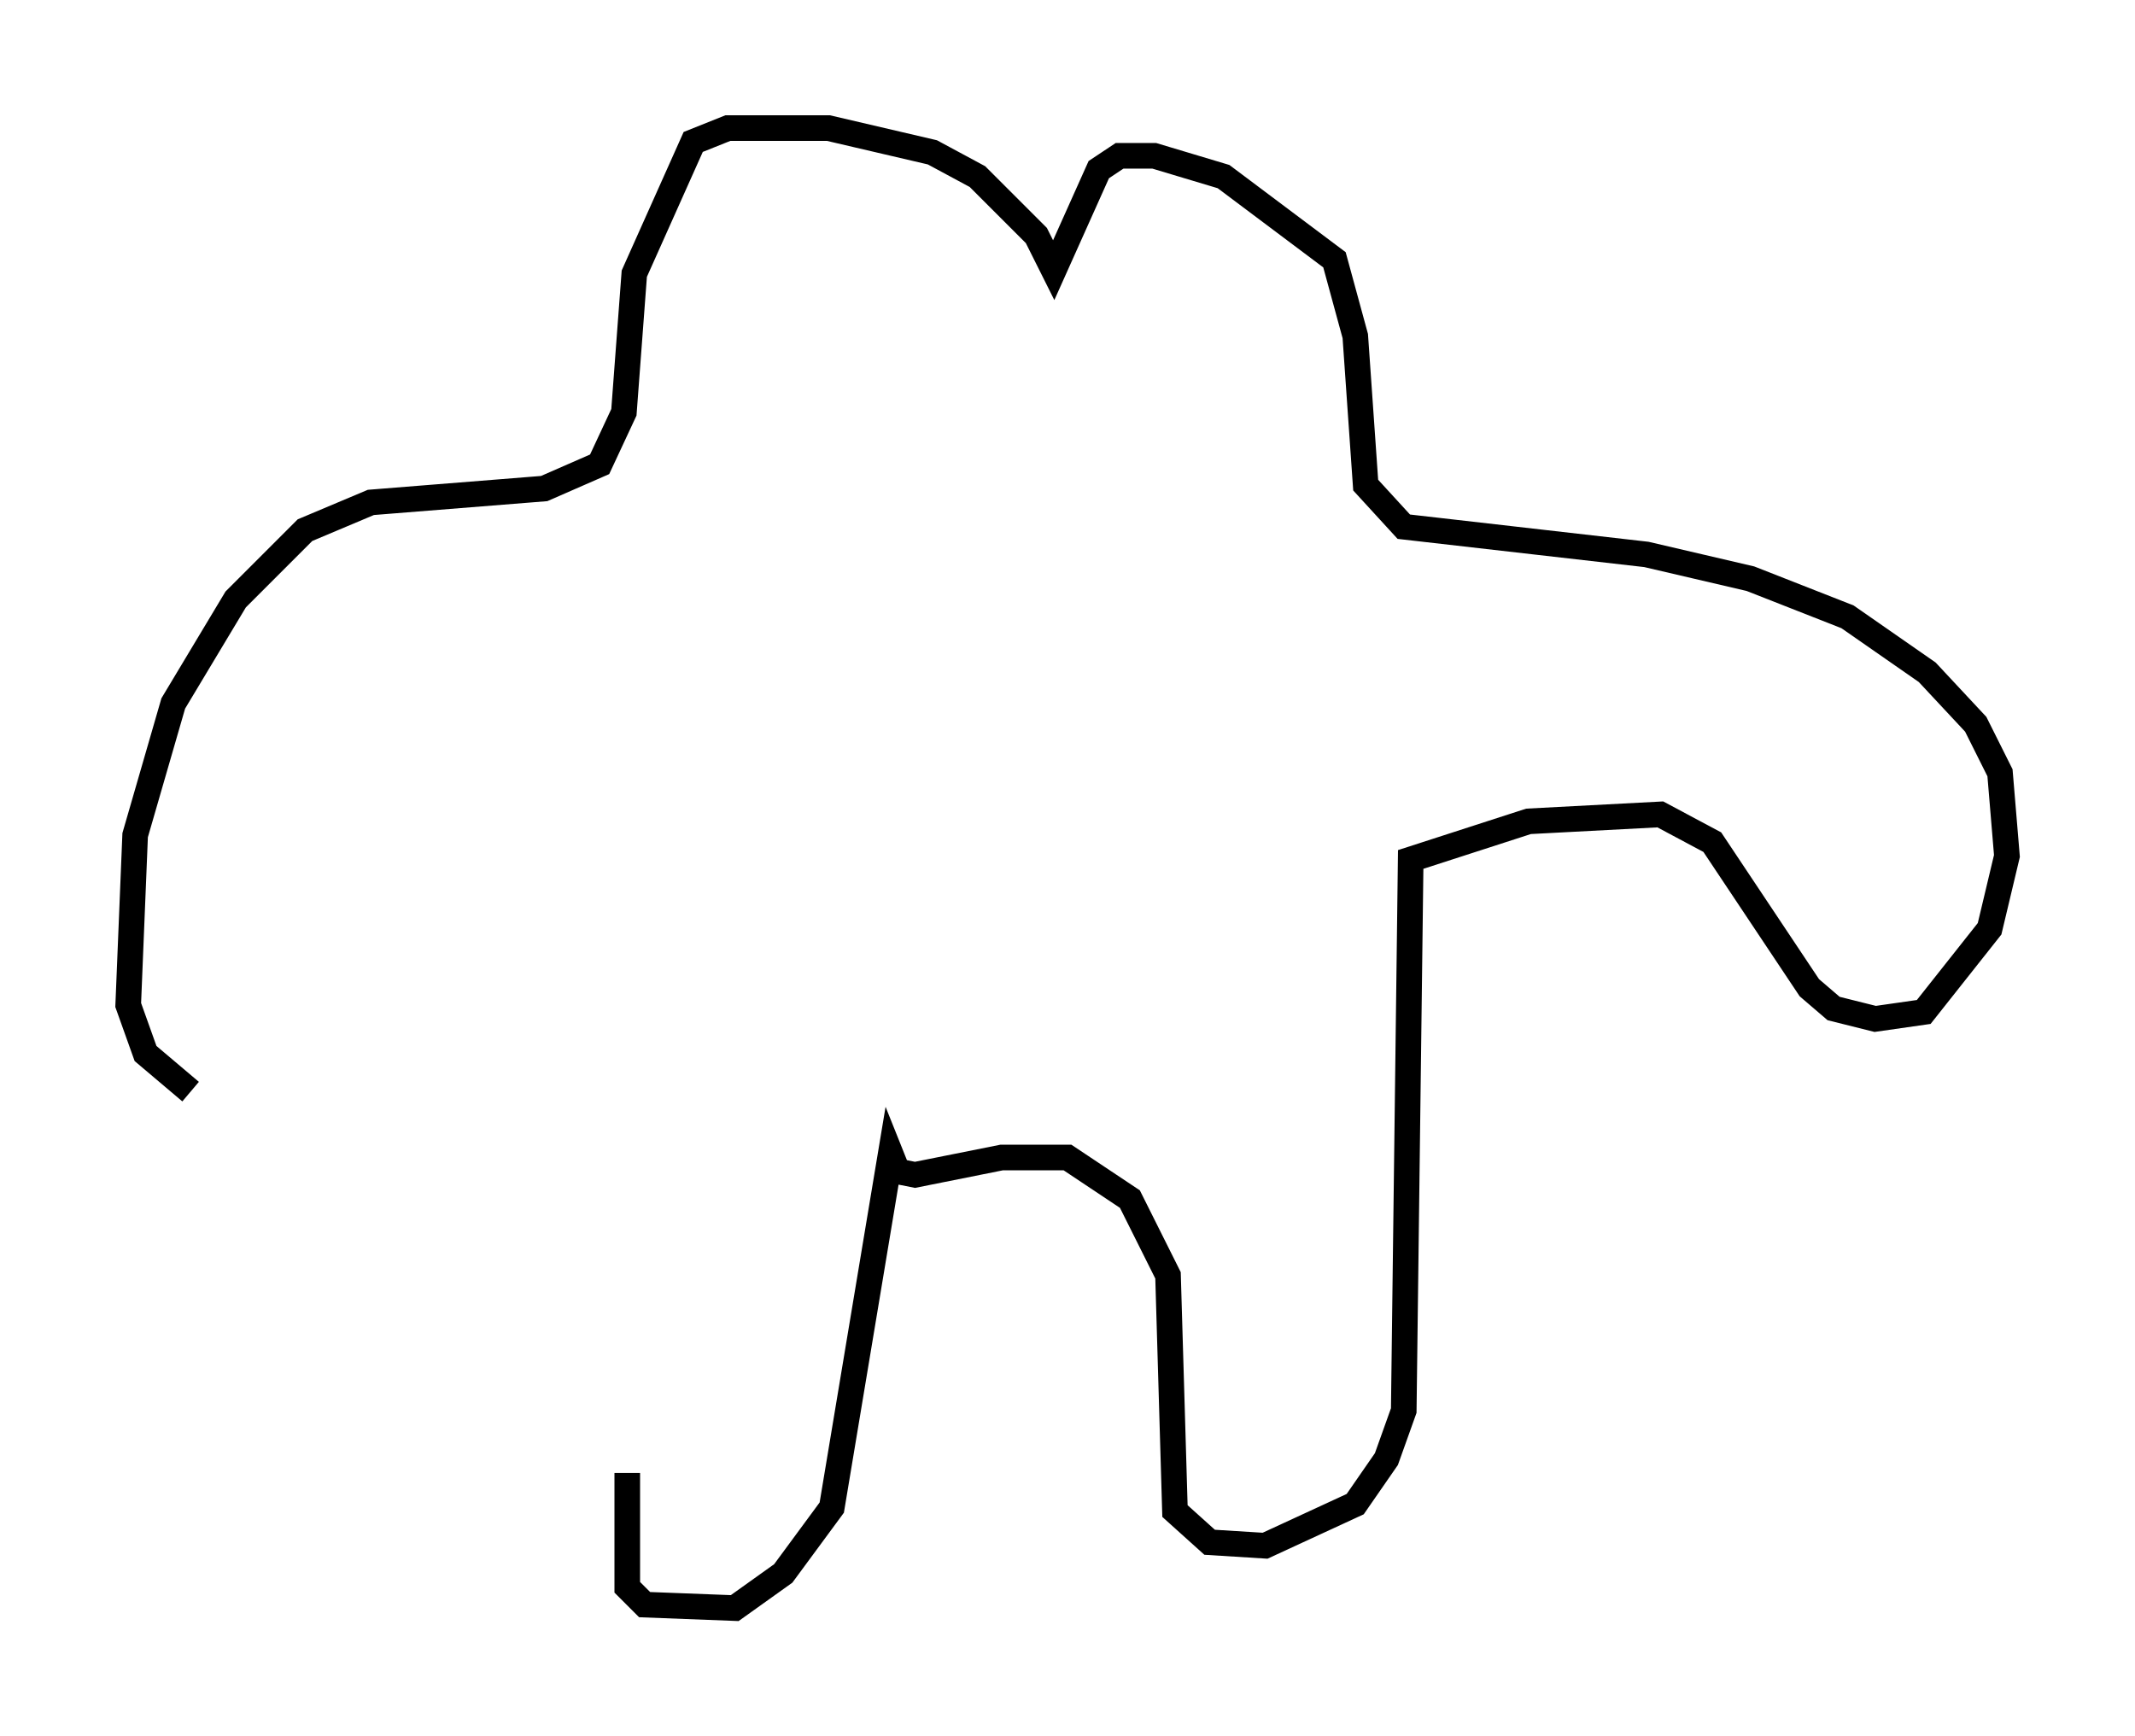<?xml version="1.0" encoding="utf-8" ?>
<svg baseProfile="full" height="67.78" version="1.1" width="83.342" xmlns="http://www.w3.org/2000/svg" xmlns:ev="http://www.w3.org/2001/xml-events" xmlns:xlink="http://www.w3.org/1999/xlink"><defs /><rect fill="white" height="67.78" width="83.342" x="0" y="0" /><path d="M26.786, 45.73 m-2.3, 11.773 l0.0, 4.465 0.677, 0.677 l3.518, 0.135 1.894, -1.353 l1.894, -2.571 2.3, -13.802 l0.271, 0.677 0.677, 0.135 l3.383, -0.677 2.571, 0.0 l2.436, 1.624 1.488, 2.977 l0.271, 9.202 1.353, 1.218 l2.165, 0.135 3.518, -1.624 l1.218, -1.759 0.677, -1.894 l0.271, -21.515 4.601, -1.488 l5.142, -0.271 2.03, 1.083 l3.789, 5.683 0.947, 0.812 l1.624, 0.406 1.894, -0.271 l2.571, -3.248 0.677, -2.842 l-0.271, -3.248 -0.947, -1.894 l-1.894, -2.03 -3.112, -2.165 l-3.789, -1.488 -4.059, -0.947 l-9.472, -1.083 -1.488, -1.624 l-0.406, -5.819 -0.812, -2.977 l-4.33, -3.248 -2.706, -0.812 l-1.353, 0.0 -0.812, 0.541 l-1.759, 3.924 -0.677, -1.353 l-2.3, -2.3 -1.759, -0.947 l-4.059, -0.947 -3.924, 0.0 l-1.353, 0.541 -2.3, 5.142 l-0.406, 5.413 -0.947, 2.03 l-2.165, 0.947 -6.766, 0.541 l-2.571, 1.083 -2.706, 2.706 l-2.436, 4.059 -1.488, 5.142 l-0.271, 6.631 0.677, 1.894 l1.759, 1.488 " fill="none" stroke="black" stroke-width="1" /></svg>